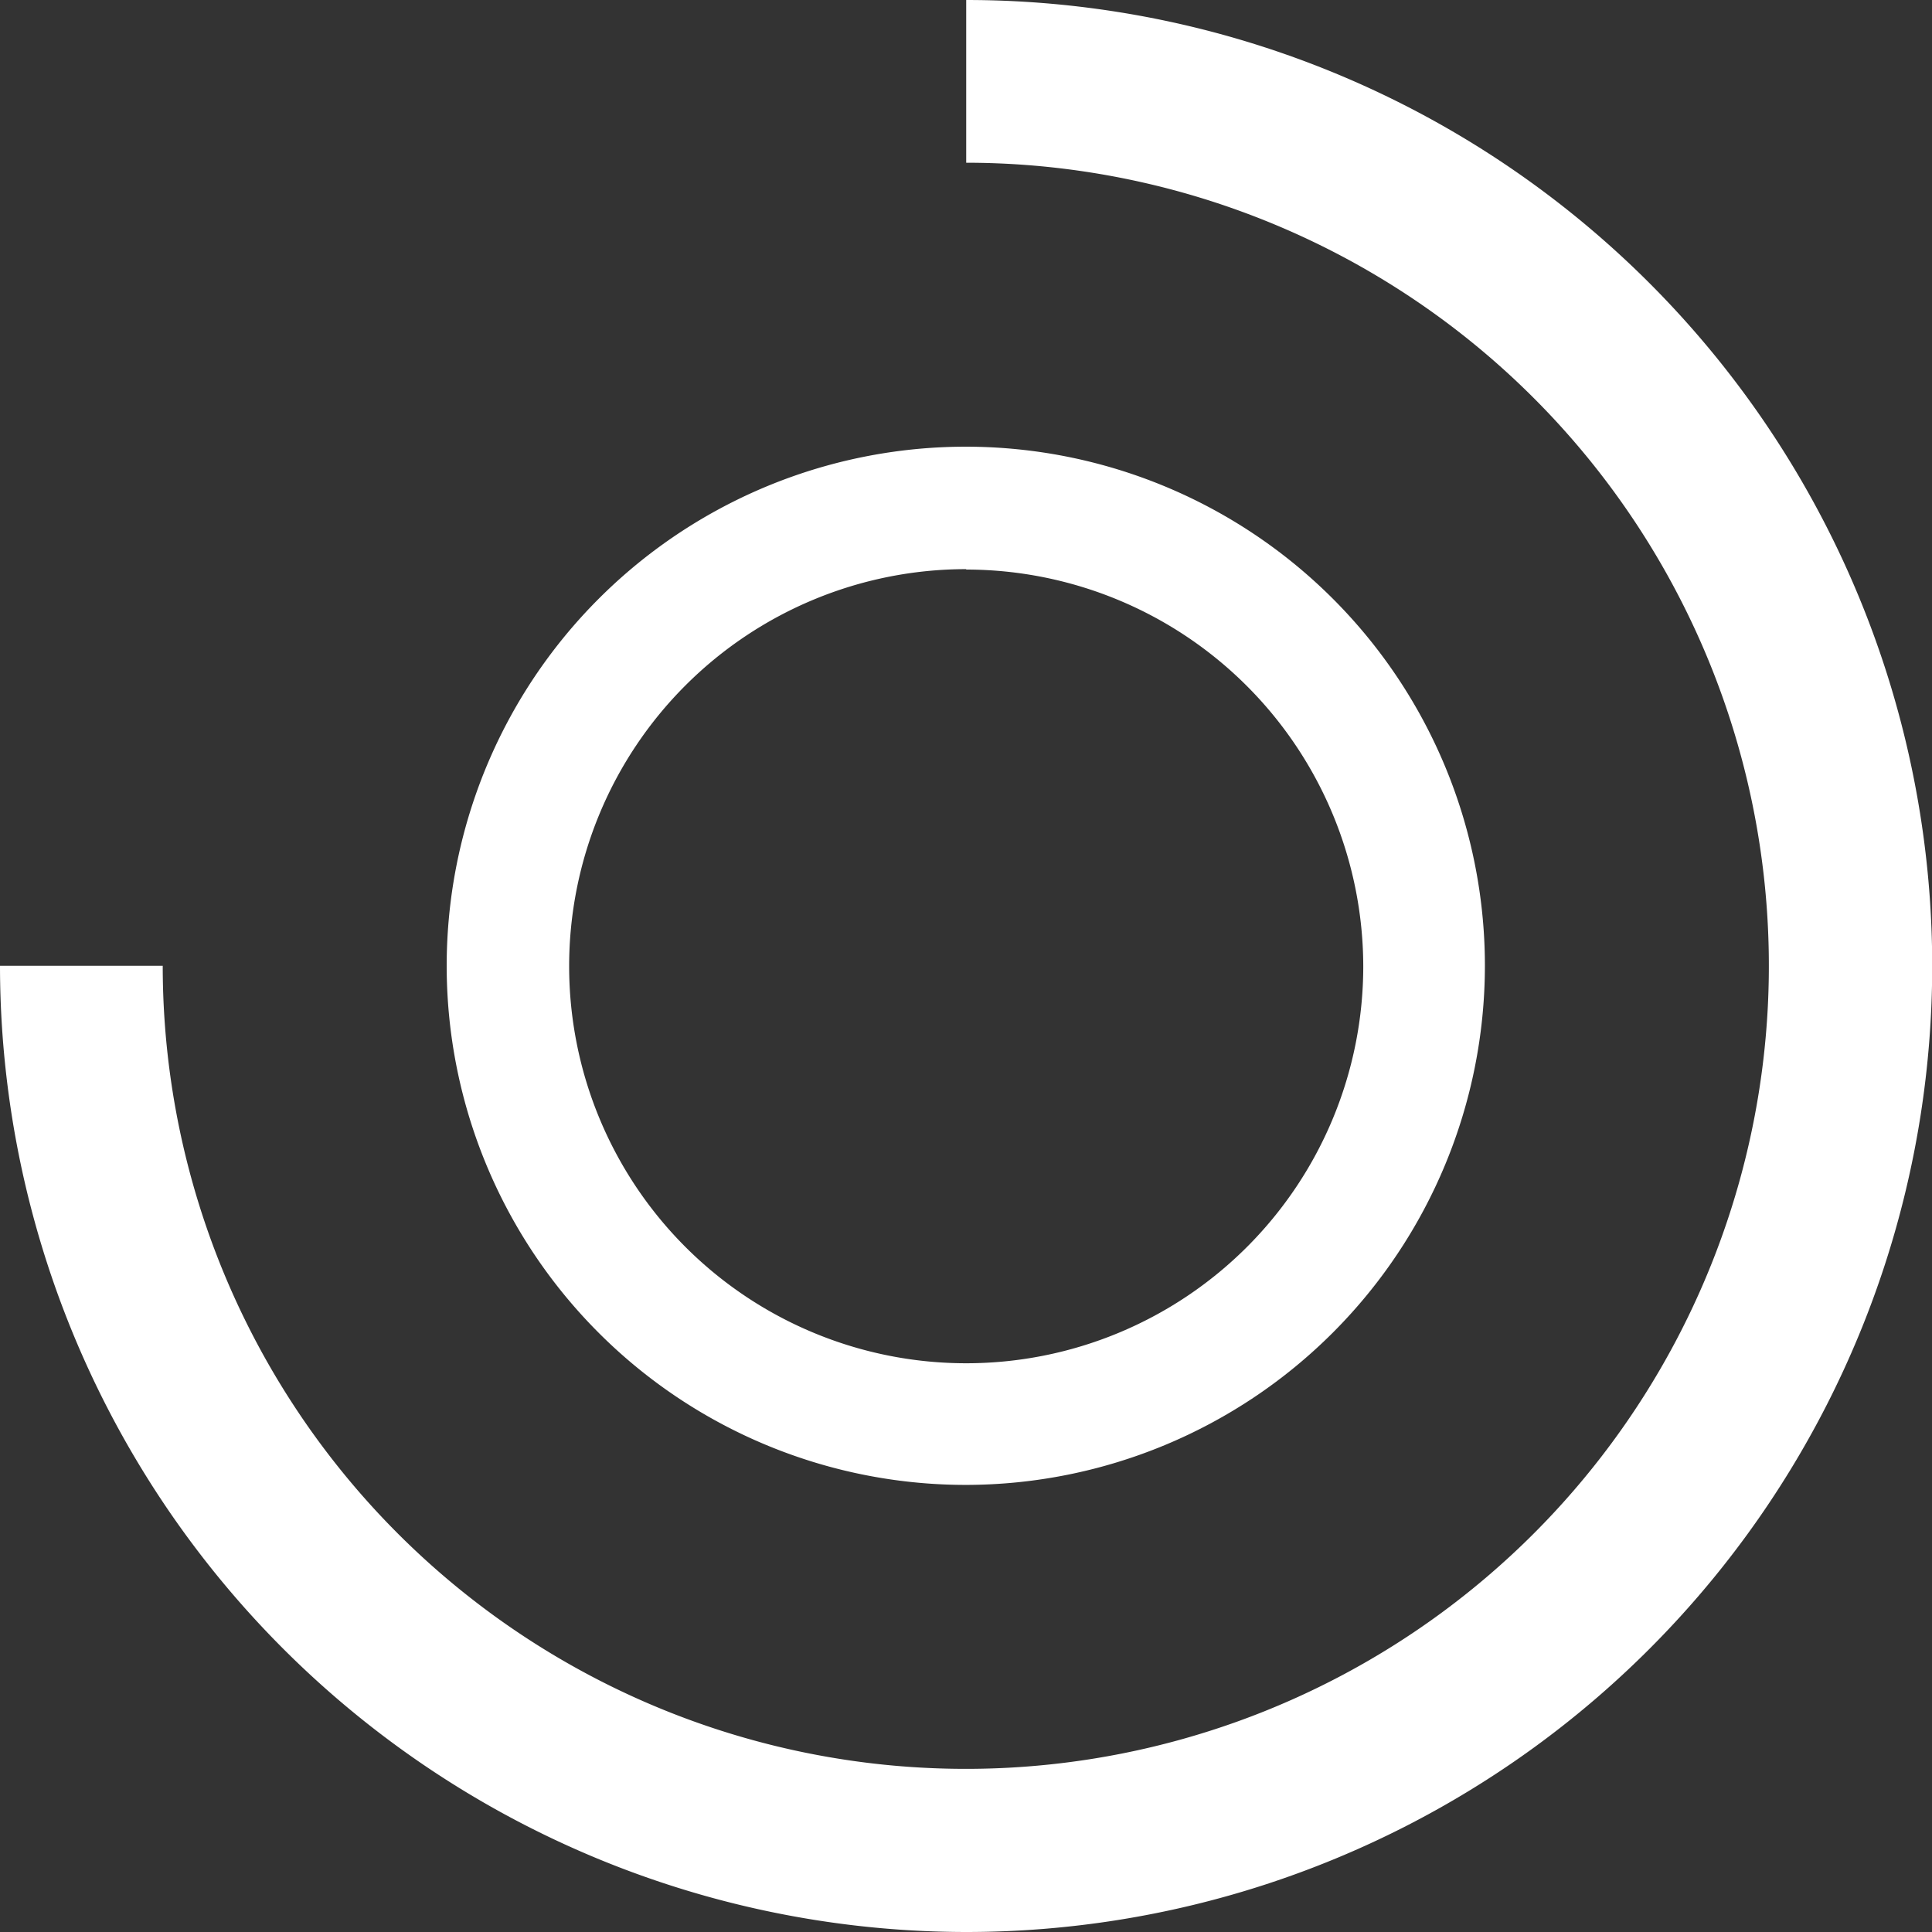 <svg xmlns="http://www.w3.org/2000/svg" viewBox="0 0 47.49 47.49"><rect x="0" y="0" width="47.49" height="47.49" fill="#333333" stroke="none"/><defs><style>.cls-1{fill:#fff;}</style></defs><title>IO设置-</title><g id="图层_2" data-name="图层 2"><g id="图层_1-2" data-name="图层 1"><path class="cls-1" d="M23.75,36.5A12.76,12.76,0,1,1,36.5,23.74,12.77,12.77,0,0,1,23.75,36.5Zm0-22.51a9.76,9.76,0,1,0,9.76,9.76A9.77,9.77,0,0,0,23.75,14Z"/><path class="cls-1" d="M23.75,47.49A23.77,23.77,0,0,1,0,23.74H4A19.74,19.74,0,1,0,23.75,4V0a23.74,23.74,0,0,1,0,47.49Z"/></g></g></svg>